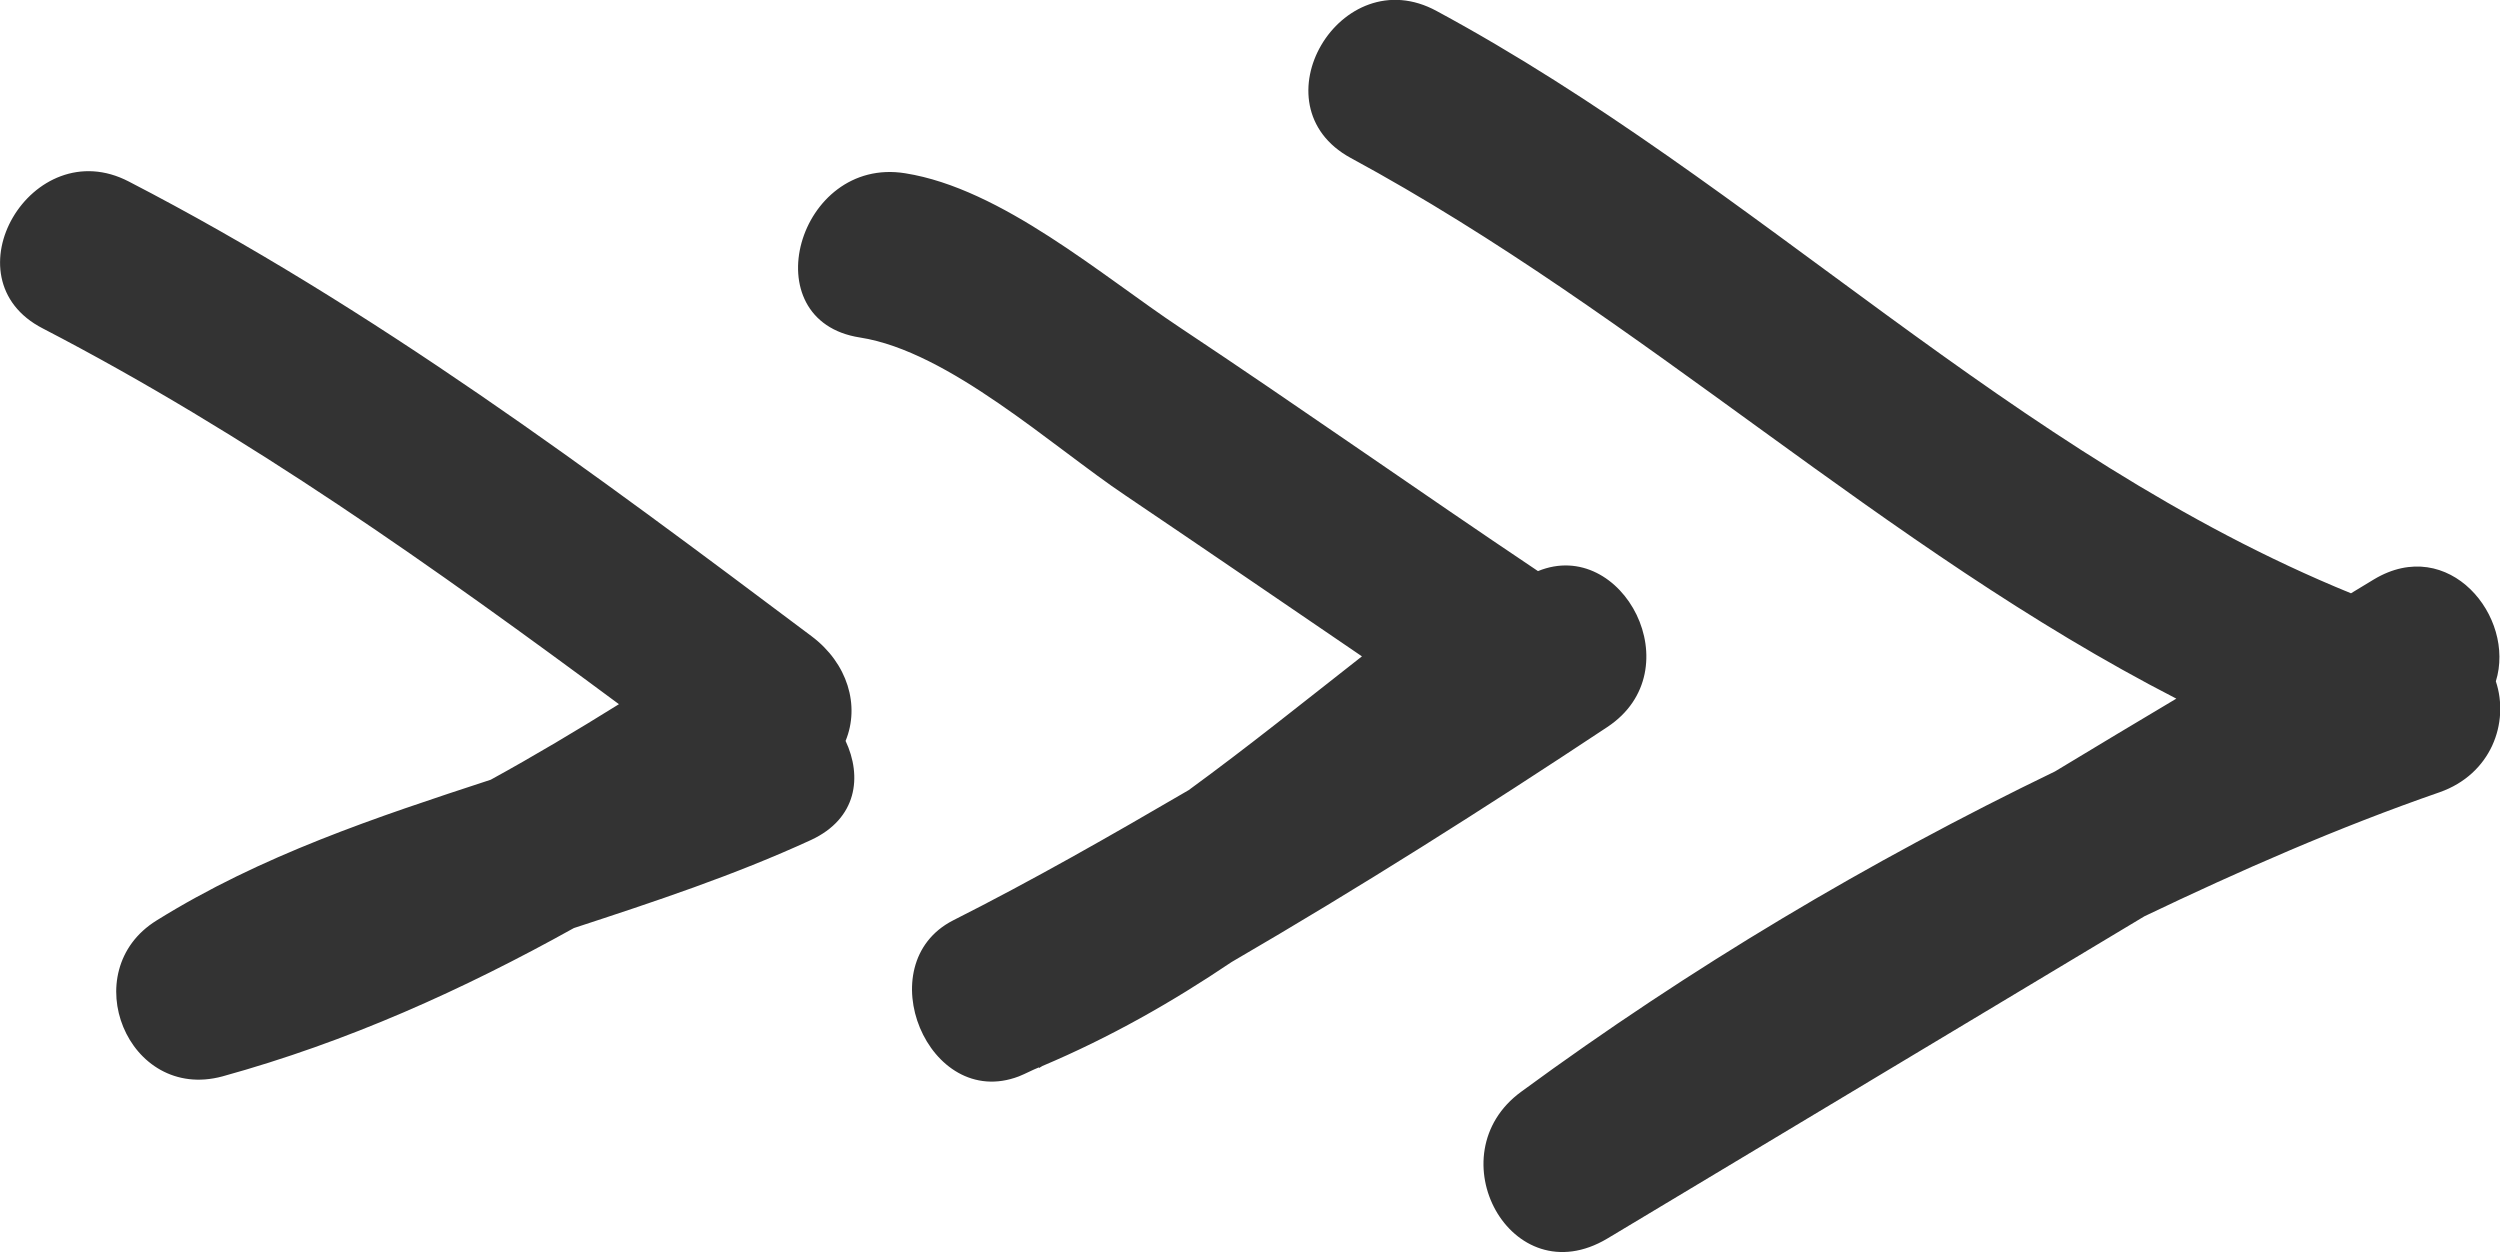 <svg xmlns="http://www.w3.org/2000/svg" width="36.07" height="18.07"><path d="M19.49 2.28c-1.4-.76-.15-2.88 1.24-2.12 4.63 2.5 8.29 6.4 13.19 8.4.11-.07.22-.13.33-.2 1.08-.65 2.05.54 1.76 1.47.2.6-.07 1.34-.81 1.6-1.47.51-2.88 1.13-4.26 1.79-2.58 1.55-5.17 3.1-7.75 4.65-1.39.83-2.49-1.21-1.24-2.12 2.44-1.79 5.01-3.32 7.7-4.62.58-.35 1.16-.7 1.75-1.05-4.24-2.18-7.68-5.51-11.91-7.8m-5.74 11c-1.23.63-.36 2.75.95 2.25.1-.04.19-.09.29-.13v.01c.02-.01.03-.02.05-.03.97-.41 1.87-.92 2.73-1.5 1.84-1.07 3.64-2.21 5.42-3.39 1.24-.82.22-2.75-1-2.25-1.73-1.16-3.43-2.36-5.16-3.51-1.13-.75-2.58-2.01-3.97-2.23-1.55-.25-2.22 2.13-.65 2.37 1.28.2 2.77 1.57 3.83 2.28 1.14.77 2.28 1.55 3.41 2.32-.83.65-1.65 1.31-2.5 1.93-1.13.66-2.25 1.3-3.4 1.88m-2.04-4.1C8.55 6.81 5.38 4.44 1.86 2.62.46 1.89-.79 4.02.62 4.74c2.95 1.53 5.65 3.45 8.31 5.42-.61.38-1.23.75-1.85 1.09-1.65.54-3.31 1.09-4.82 2.03-1.18.73-.42 2.62.95 2.25 1.81-.5 3.47-1.25 5.07-2.14 1.16-.38 2.31-.76 3.42-1.27.67-.31.74-.92.5-1.43.21-.51.03-1.12-.49-1.51" fill="#333"/></svg>
